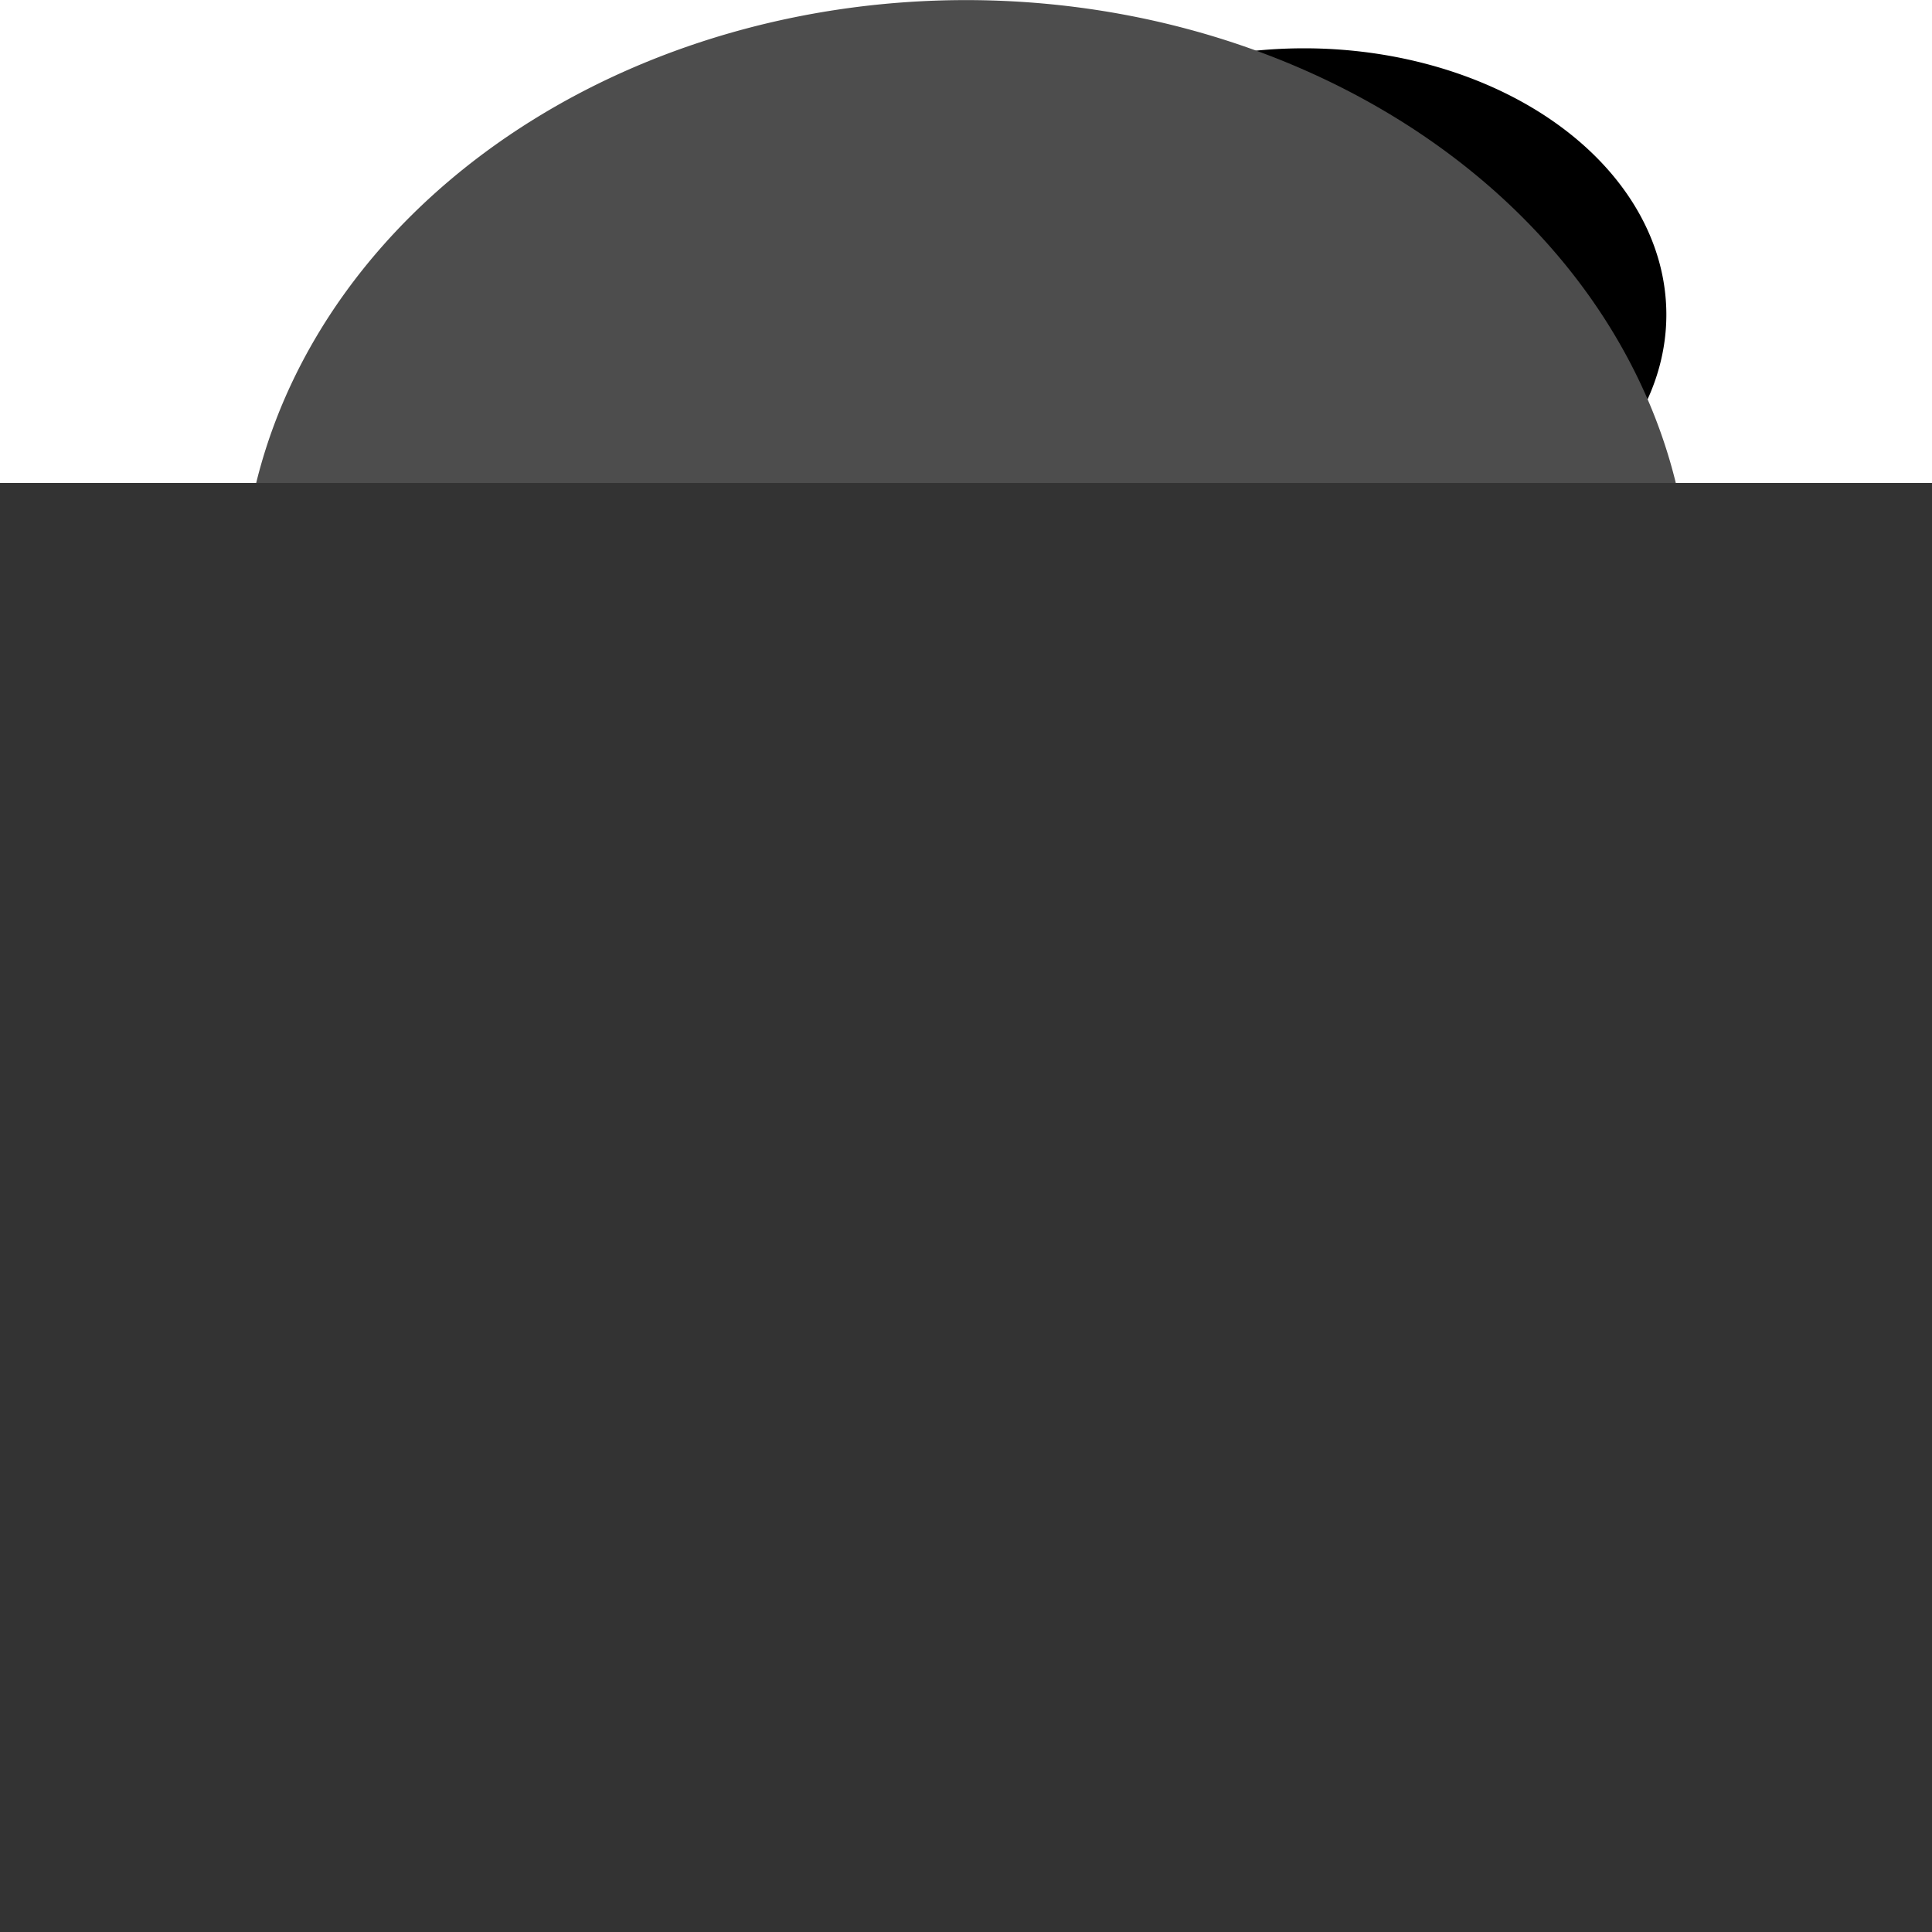 <?xml version="1.0" encoding="UTF-8" standalone="no"?>
<!-- Created with Inkscape (http://www.inkscape.org/) -->

<svg
   xmlns:dc="http://purl.org/dc/elements/1.1/"
   xmlns:cc="http://creativecommons.org/ns#"
   xmlns:rdf="http://www.w3.org/1999/02/22-rdf-syntax-ns#"
   xmlns:svg="http://www.w3.org/2000/svg"
   xmlns="http://www.w3.org/2000/svg"
   xmlns:sodipodi="http://sodipodi.sourceforge.net/DTD/sodipodi-0.dtd"
   xmlns:inkscape="http://www.inkscape.org/namespaces/inkscape"
   width="40"
   height="40"
   id="svg2"
   version="1.1"
   inkscape:version="0.48.2 r9819"
   sodipodi:docname="tower2.svg"
   inkscape:export-filename="/Users/mnachaze/Sites/tdies/assets/tower2.png"
   inkscape:export-xdpi="90"
   inkscape:export-ydpi="90">
  <defs
     id="defs4" />
  <sodipodi:namedview
     id="base"
     pagecolor="#ffffff"
     bordercolor="#666666"
     borderopacity="1.0"
     inkscape:pageopacity="0.0"
     inkscape:pageshadow="2"
     inkscape:zoom="11.2"
     inkscape:cx="22.707804"
     inkscape:cy="26.252119"
     inkscape:document-units="px"
     inkscape:current-layer="layer1"
     showgrid="true"
     inkscape:window-width="1395"
     inkscape:window-height="856"
     inkscape:window-x="45"
     inkscape:window-y="0"
     inkscape:window-maximized="1">
    <inkscape:grid
       type="xygrid"
       id="grid2987"
       empspacing="5"
       visible="true"
       enabled="true"
       snapvisiblegridlinesonly="true" />
  </sodipodi:namedview>
  <g
     inkscape:label="Layer 1"
     inkscape:groupmode="layer"
     id="layer1"
     transform="translate(0,-1012.362)">
    <path
       sodipodi:type="arc"
       style="fill:#000000"
       id="path3094"
       sodipodi:cx="32.5"
       sodipodi:cy="5"
       sodipodi:rx="7.5"
       sodipodi:ry="5"
       d="m 40,5 a 7.5,5 0 1 1 -1.54e-4,-0.032"
       transform="matrix(1,0,0,1.103,-5.5,1013.362)"
       sodipodi:start="0"
       sodipodi:end="6.2767845"
       sodipodi:open="true" />
    <path
       sodipodi:type="arc"
       style="fill:#4d4d4d"
       id="path3092"
       sodipodi:cx="20"
       sodipodi:cy="12.5"
       sodipodi:rx="10"
       sodipodi:ry="7.5"
       d="m 30,12.5 a 10,7.5 0 1 1 -2.05e-4,-0.048"
       transform="matrix(1.5,0,0,1.667,-10,1004.029)"
       sodipodi:start="0"
       sodipodi:end="6.2767845"
       sodipodi:open="true" />
    <rect
       style="fill:#333333"
       id="rect3087"
       width="40"
       height="30"
       x="0"
       y="1022.362" />
  </g>
</svg>

